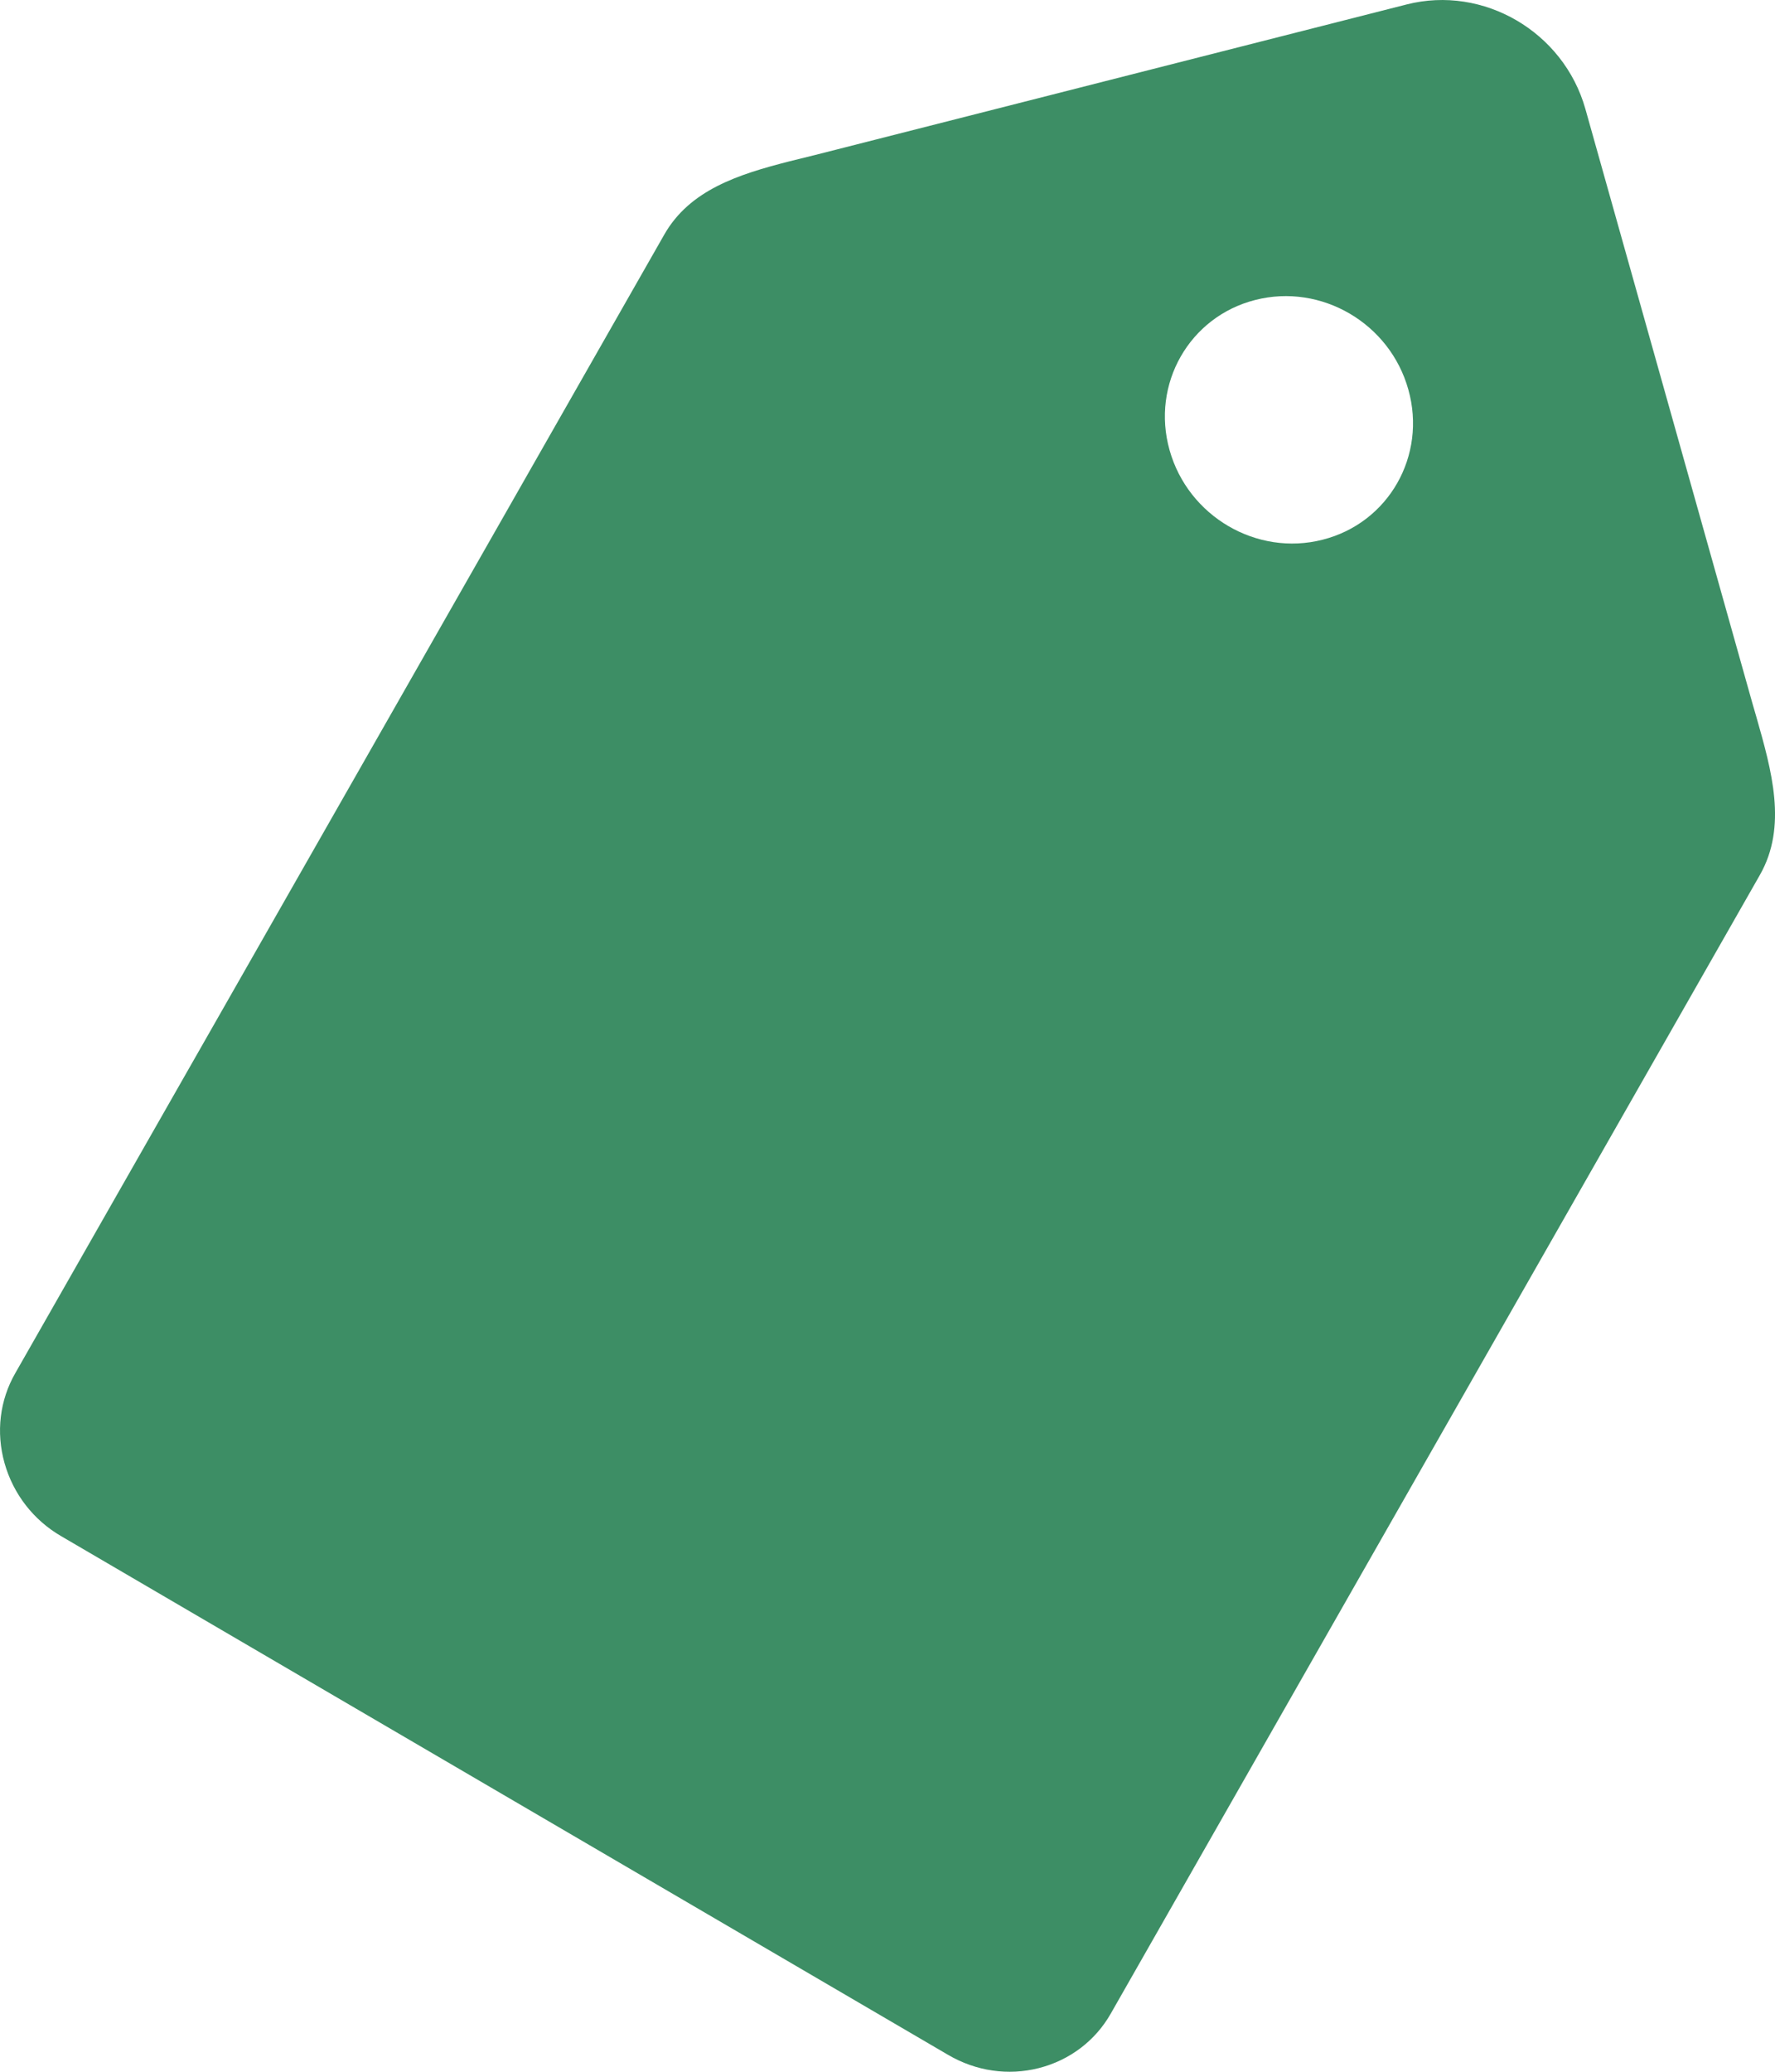 <svg width="12" height="14" viewBox="0 0 12 14" fill="none" xmlns="http://www.w3.org/2000/svg">
<path d="M11.848 4.755L10.718 0.736C10.571 0.215 10.029 -0.102 9.51 0.03L5.508 1.048L5.338 1.09C4.989 1.179 4.663 1.284 4.491 1.585L0.104 9.278C-0.002 9.462 -0.028 9.679 0.031 9.888C0.09 10.096 0.226 10.272 0.414 10.381L6.41 13.886C6.598 13.996 6.816 14.028 7.024 13.975C7.231 13.922 7.405 13.791 7.51 13.606L11.897 5.914C12.086 5.584 11.977 5.206 11.873 4.841L11.848 4.755ZM8.942 3.647C8.497 3.761 8.033 3.49 7.907 3.042C7.781 2.595 8.041 2.14 8.486 2.027C8.932 1.913 9.396 2.184 9.521 2.632C9.647 3.079 9.388 3.534 8.942 3.647Z" fill="#3D8E65"/>
</svg>

